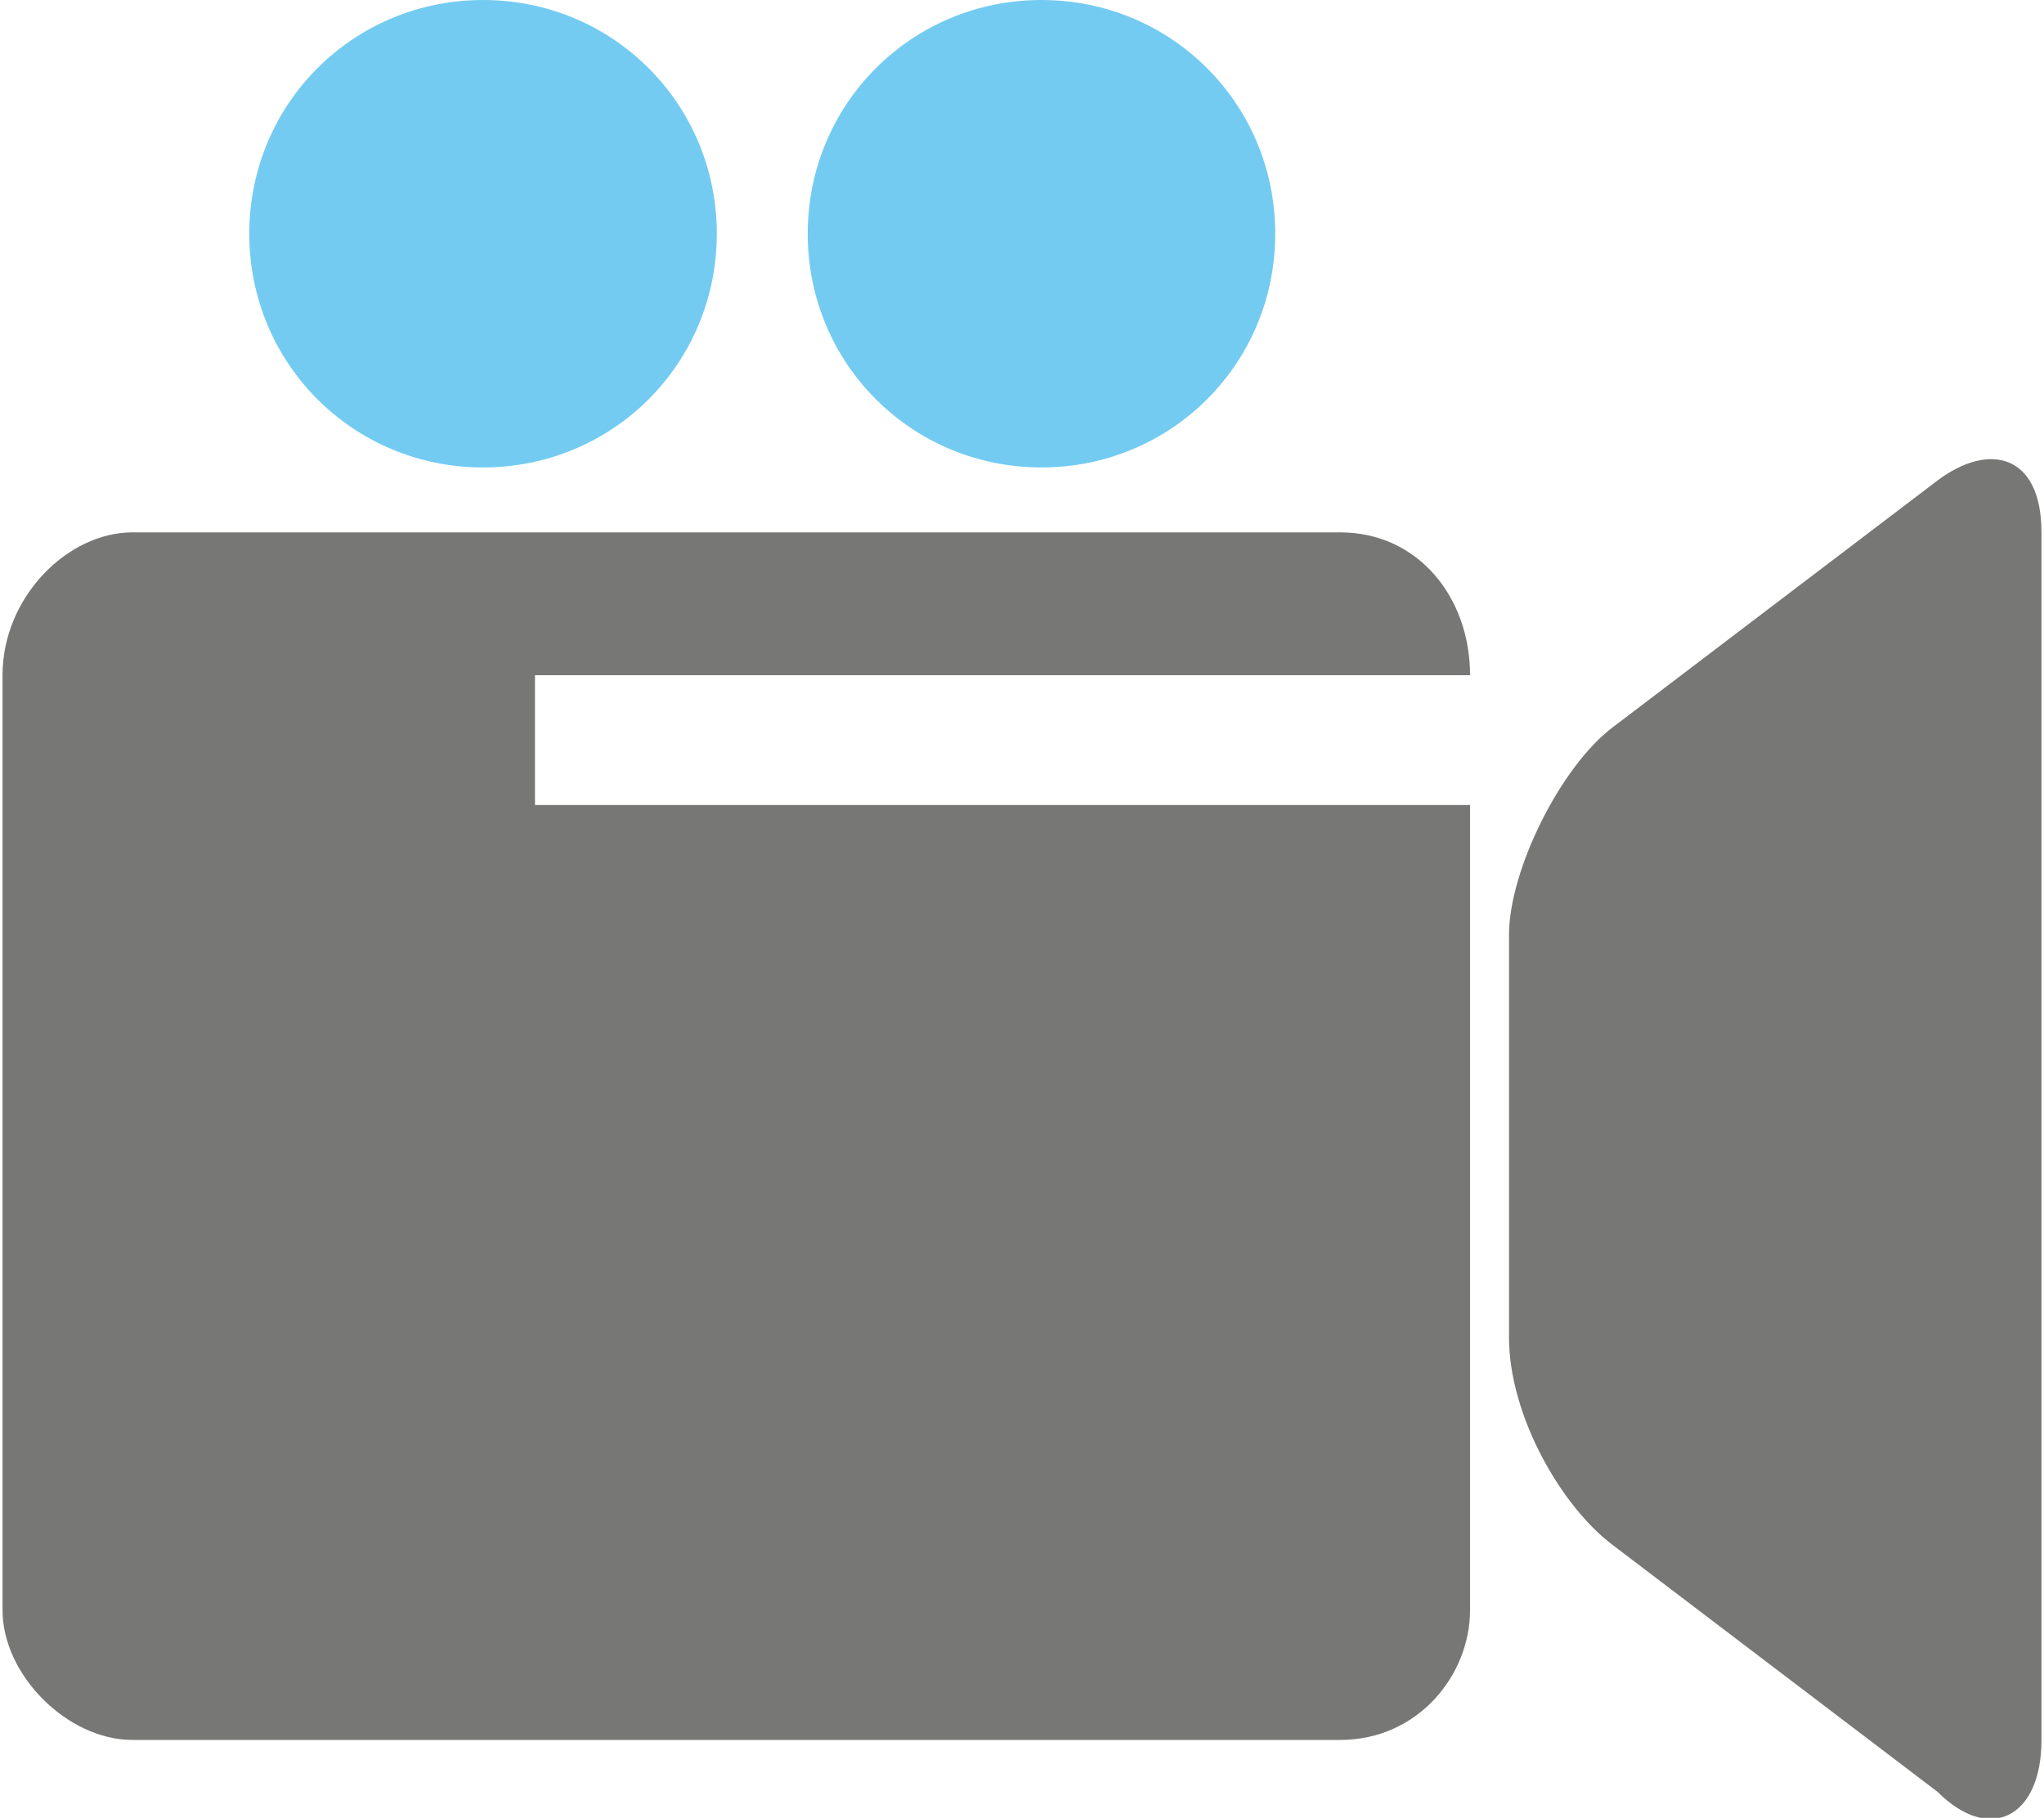 <?xml version="1.0" encoding="UTF-8"?>
<!DOCTYPE svg PUBLIC "-//W3C//DTD SVG 1.1//EN" "http://www.w3.org/Graphics/SVG/1.1/DTD/svg11.dtd">
<!-- Creator: CorelDRAW X7 -->
<svg xmlns="http://www.w3.org/2000/svg" xml:space="preserve" width="0.878in" height="0.781in" version="1.1" style="shape-rendering:geometricPrecision; text-rendering:geometricPrecision; image-rendering:optimizeQuality; fill-rule:evenodd; clip-rule:evenodd"
viewBox="0 0 157 140"
 xmlns:xlink="http://www.w3.org/1999/xlink">
 <defs>
  <style type="text/css">
   <![CDATA[
    .fil1 {fill:#74CBF2}
    .fil0 {fill:#777876}
   ]]>
  </style>
 </defs>
 <g id="Layer_x0020_1">

  <path class="fil0" d="M41 62l72 0 0 62c0,5 -4,10 -10,10l-93 0c-5,0 -10,-5 -10,-10l0 -72c0,-6 5,-11 10,-11l93 0c6,0 10,5 10,11l-72 0 0 10z"/>
  <path class="fil0" d="M149 37c4,-3 8,-2 8,4l0 93c0,6 -4,8 -8,4l-25 -19c-4,-3 -8,-10 -8,-16l0 -31c0,-5 4,-13 8,-16l25 -19z"/>
  <path class="fil1" d="M19 18c0,10 8,18 18,18 10,0 18,-8 18,-18 0,-10 -8,-18 -18,-18 -10,0 -18,8 -18,18l0 0z"/>
  <path class="fil1" d="M62 18c0,10 8,18 18,18 10,0 18,-8 18,-18 0,-10 -8,-18 -18,-18 -10,0 -18,8 -18,18l0 0z"/>
 </g>
</svg>
